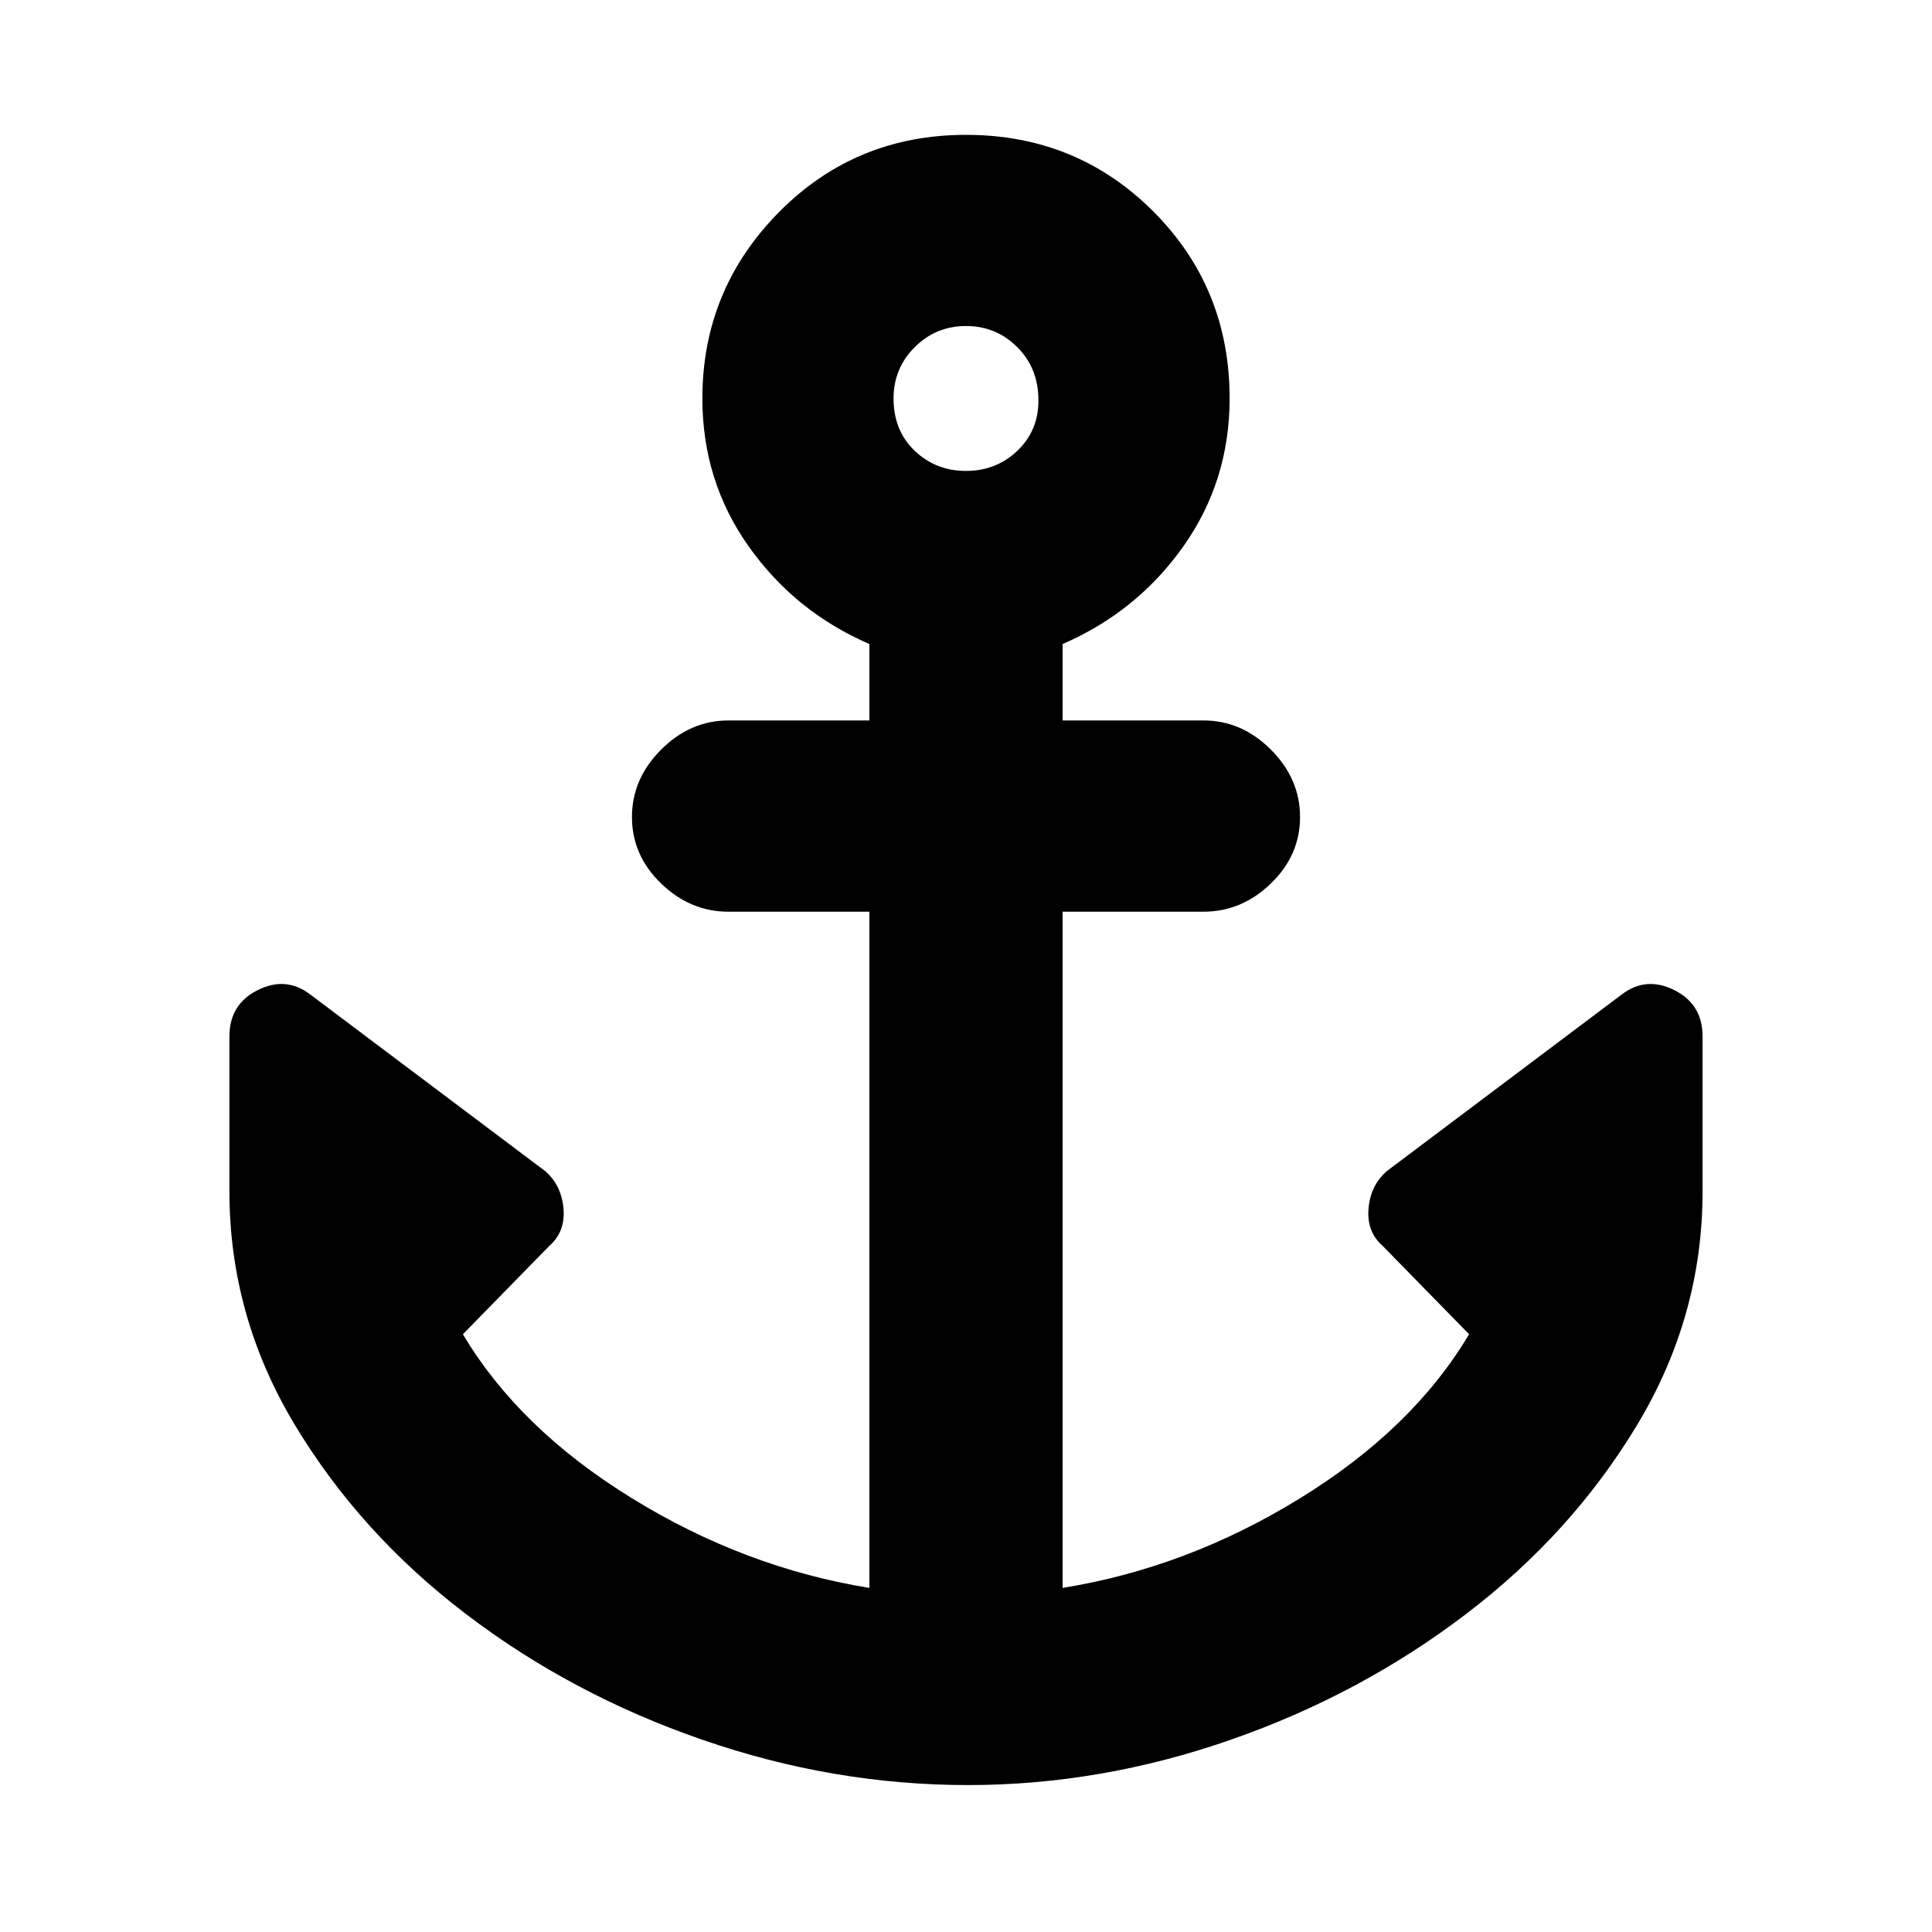 <svg xmlns="http://www.w3.org/2000/svg" height="20" width="20"><path d="M10.021 18.479Q8.625 18.479 7.271 18.01Q5.917 17.542 4.823 16.708Q3.729 15.875 3.052 14.75Q2.375 13.625 2.375 12.333V10.729Q2.375 10.396 2.667 10.25Q2.958 10.104 3.208 10.292L5.646 12.125Q5.812 12.271 5.833 12.51Q5.854 12.75 5.688 12.896L4.792 13.812Q5.375 14.792 6.542 15.51Q7.708 16.229 9 16.438V9.438H7.542Q7.146 9.438 6.844 9.146Q6.542 8.854 6.542 8.458Q6.542 8.062 6.844 7.76Q7.146 7.458 7.542 7.458H9V6.667Q8.229 6.333 7.75 5.656Q7.271 4.979 7.271 4.125Q7.271 3 8.062 2.198Q8.854 1.396 10 1.396Q11.146 1.396 11.938 2.188Q12.729 2.979 12.729 4.125Q12.729 4.979 12.25 5.656Q11.771 6.333 11 6.667V7.458H12.458Q12.854 7.458 13.156 7.76Q13.458 8.062 13.458 8.458Q13.458 8.854 13.156 9.146Q12.854 9.438 12.458 9.438H11V16.438Q12.292 16.229 13.458 15.51Q14.625 14.792 15.208 13.812L14.312 12.896Q14.146 12.75 14.167 12.51Q14.188 12.271 14.354 12.125L16.792 10.292Q17.042 10.104 17.333 10.25Q17.625 10.396 17.625 10.729V12.333Q17.625 13.625 16.948 14.75Q16.271 15.875 15.177 16.708Q14.083 17.542 12.74 18.01Q11.396 18.479 10.021 18.479ZM10 4.875Q10.312 4.875 10.531 4.667Q10.75 4.458 10.75 4.146Q10.75 3.812 10.531 3.594Q10.312 3.375 10 3.375Q9.688 3.375 9.469 3.594Q9.25 3.812 9.25 4.125Q9.25 4.458 9.469 4.667Q9.688 4.875 10 4.875Z"/></svg>